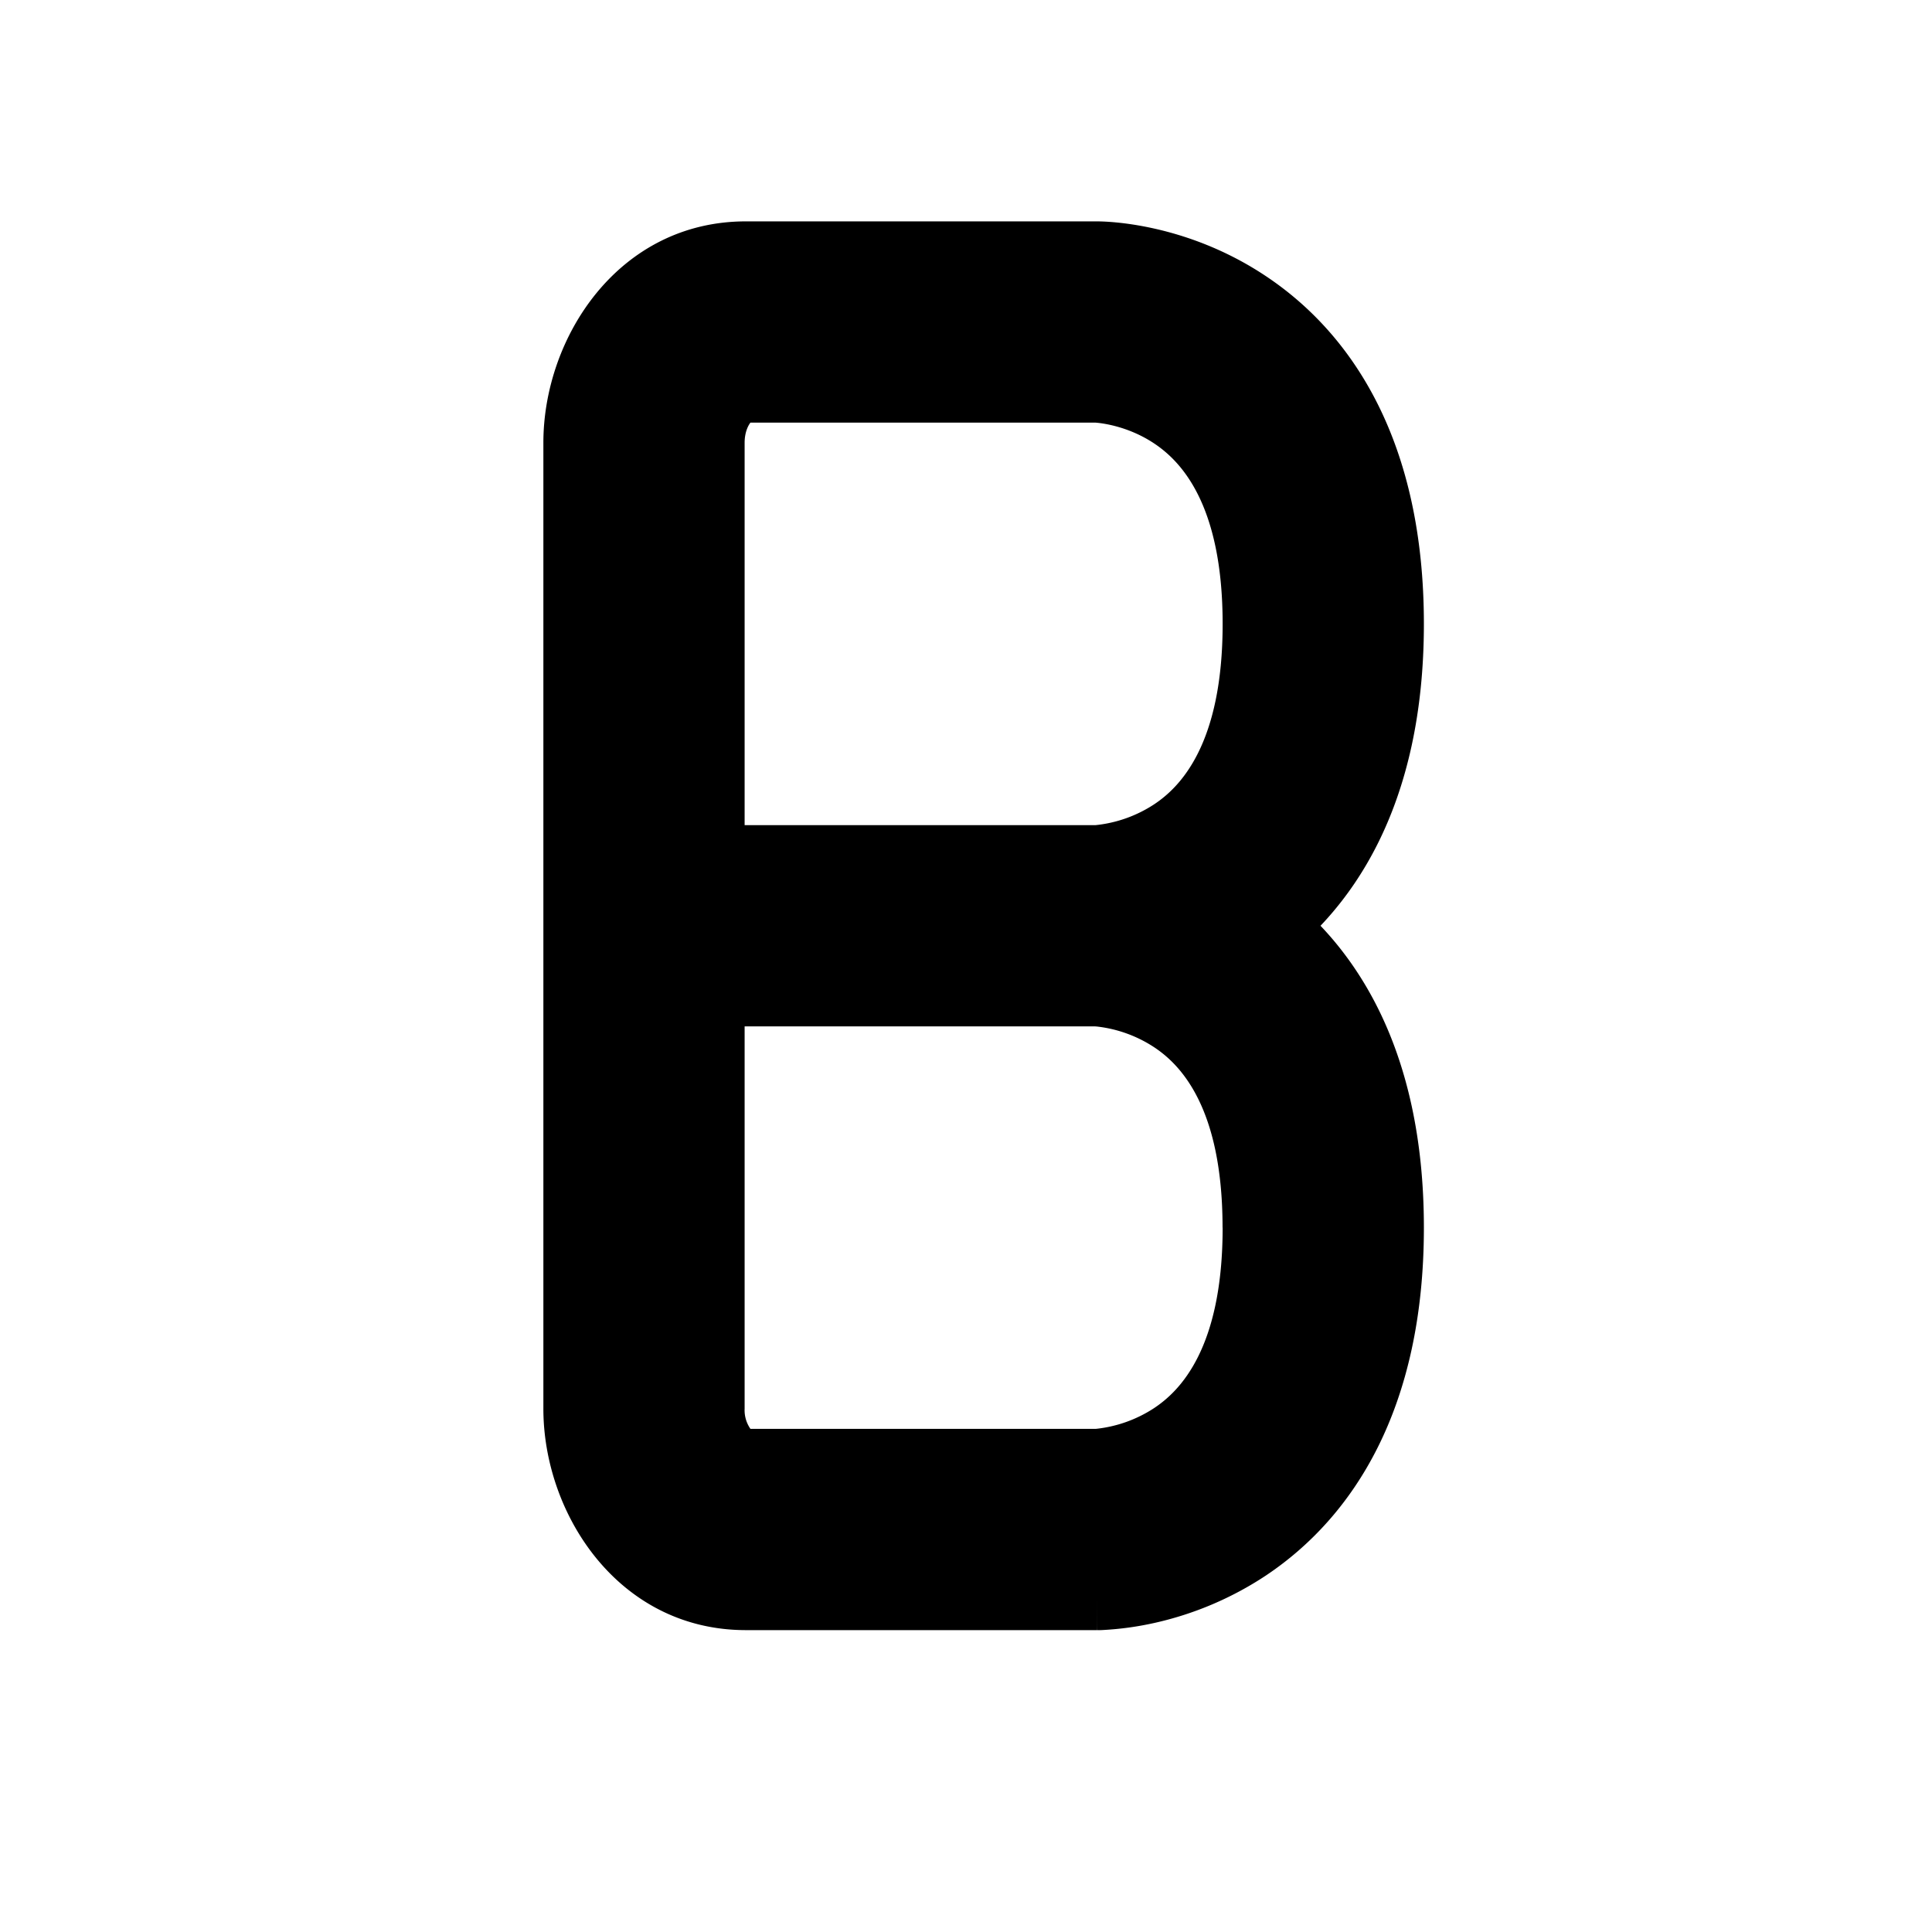 <svg xmlns="http://www.w3.org/2000/svg" width="24" height="24" fill="none" viewBox="0 0 24 24">
  <path fill="#000" d="M13.625 11.5v1.25-1.25Zm0-7.5v1.25V4ZM6.75 5.5v6h2.5v-6h-2.5Zm0 6v6h2.5v-6h-2.5ZM8 12.75h5.625v-2.5H8v2.5Zm5.625-1.25c0 1.25 0 1.25.002 1.25h.013a.715.715 0 0 0 .072-.002 3.863 3.863 0 0 0 .623-.086 4.14 4.14 0 0 0 1.39-.59c1.093-.73 1.963-2.083 1.963-4.322h-2.5c0 1.51-.537 2.033-.85 2.241a1.627 1.627 0 0 1-.737.26h.013l.005-.001h.004c.001 0 .002 0 .002 1.25Zm4.063-3.75c0-2.239-.87-3.592-1.963-4.32-1.004-.67-2-.68-2.1-.68v2.5c-.1 0 .31-.01.713.259.313.209.85.73.85 2.241h2.5Zm-4.063-5h-4.36v2.5h4.36v-2.5Zm-4.36 17.5h4.36v-2.5h-4.36v2.5Zm4.36-1.25c0 1.25 0 1.25.002 1.25h.013a.715.715 0 0 0 .072-.002 3.863 3.863 0 0 0 .623-.086 4.14 4.14 0 0 0 1.39-.59c1.093-.73 1.963-2.083 1.963-4.322h-2.5c0 1.51-.537 2.033-.85 2.241a1.627 1.627 0 0 1-.737.26h.013l.005-.001h.004c.001 0 .002 0 .002 1.25Zm4.063-3.75c0-2.24-.87-3.592-1.963-4.321a4.124 4.124 0 0 0-2.013-.677 2.846 2.846 0 0 0-.072-.002h-.013c-.001 0-.002 0-.002 1.25s0 1.25-.002 1.25h-.022l.026.002a1.627 1.627 0 0 1 .71.257c.314.208.85.73.85 2.241h2.5ZM6.75 17.5c0 1.311.936 2.75 2.516 2.75v-2.5c.029 0 .053.008.067.015.012.006.007.006-.007-.01a.403.403 0 0 1-.076-.255h-2.5Zm2.5-12c0-.133.046-.219.076-.255.014-.016.019-.016.007-.01a.157.157 0 0 1-.067.015v-2.5c-1.58 0-2.516 1.439-2.516 2.75h2.5Zm4.375 12.25v2.5-2.5 2.5-2.5Zm0-15v2.5-2.5Z"/>
</svg>
